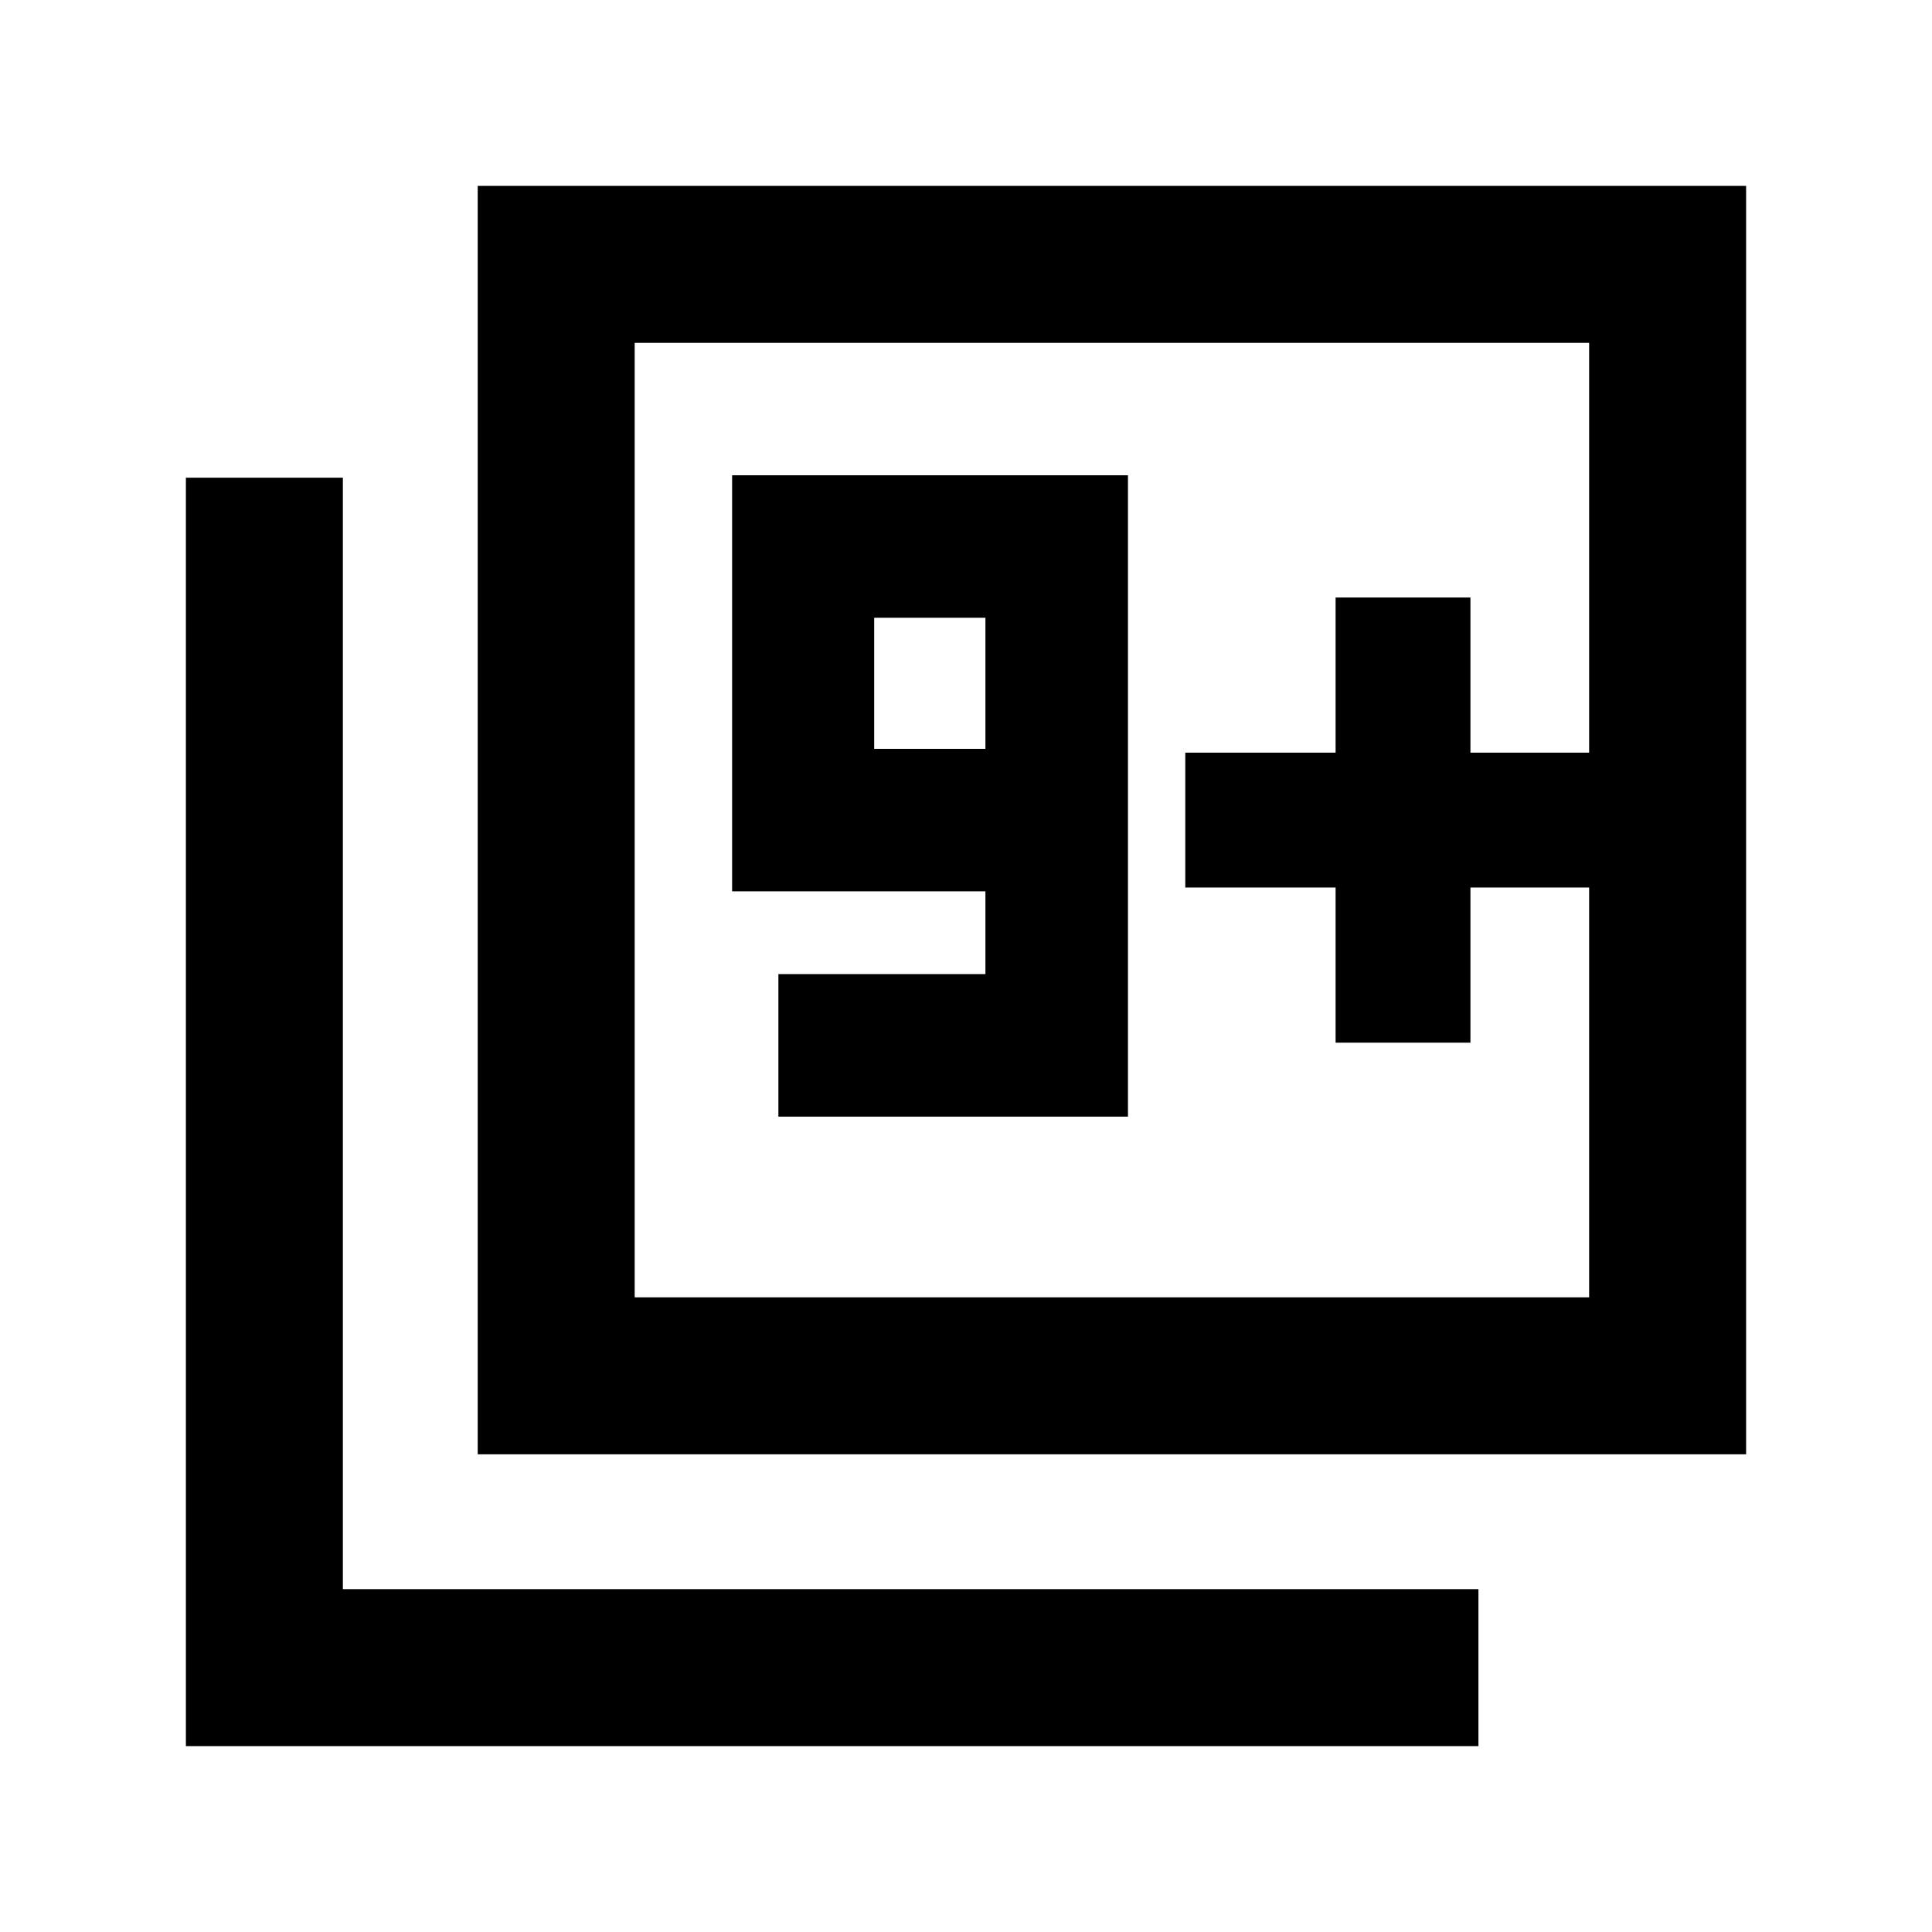 <svg xmlns="http://www.w3.org/2000/svg" height="20" viewBox="0 -960 960 960" width="20"><path d="M386.78-405.15h173.7v-318.7h-196.7v206.76h125.87v41.11H386.78v70.83Zm102.87-182.76h-55.28v-65.11h55.28v65.11ZM237.37-237.37v-630.26h630.26v630.26H237.37Zm78-78h474.26v-474.26H315.37v474.26Zm-223 223v-630.26h78v552.26h564.26v78H92.37Zm223-223v-474.26 474.26Zm348.28-126.54h67V-519h58.98v-67h-58.98v-77.09h-67V-586h-74.69v67h74.69v77.09Z"/></svg>